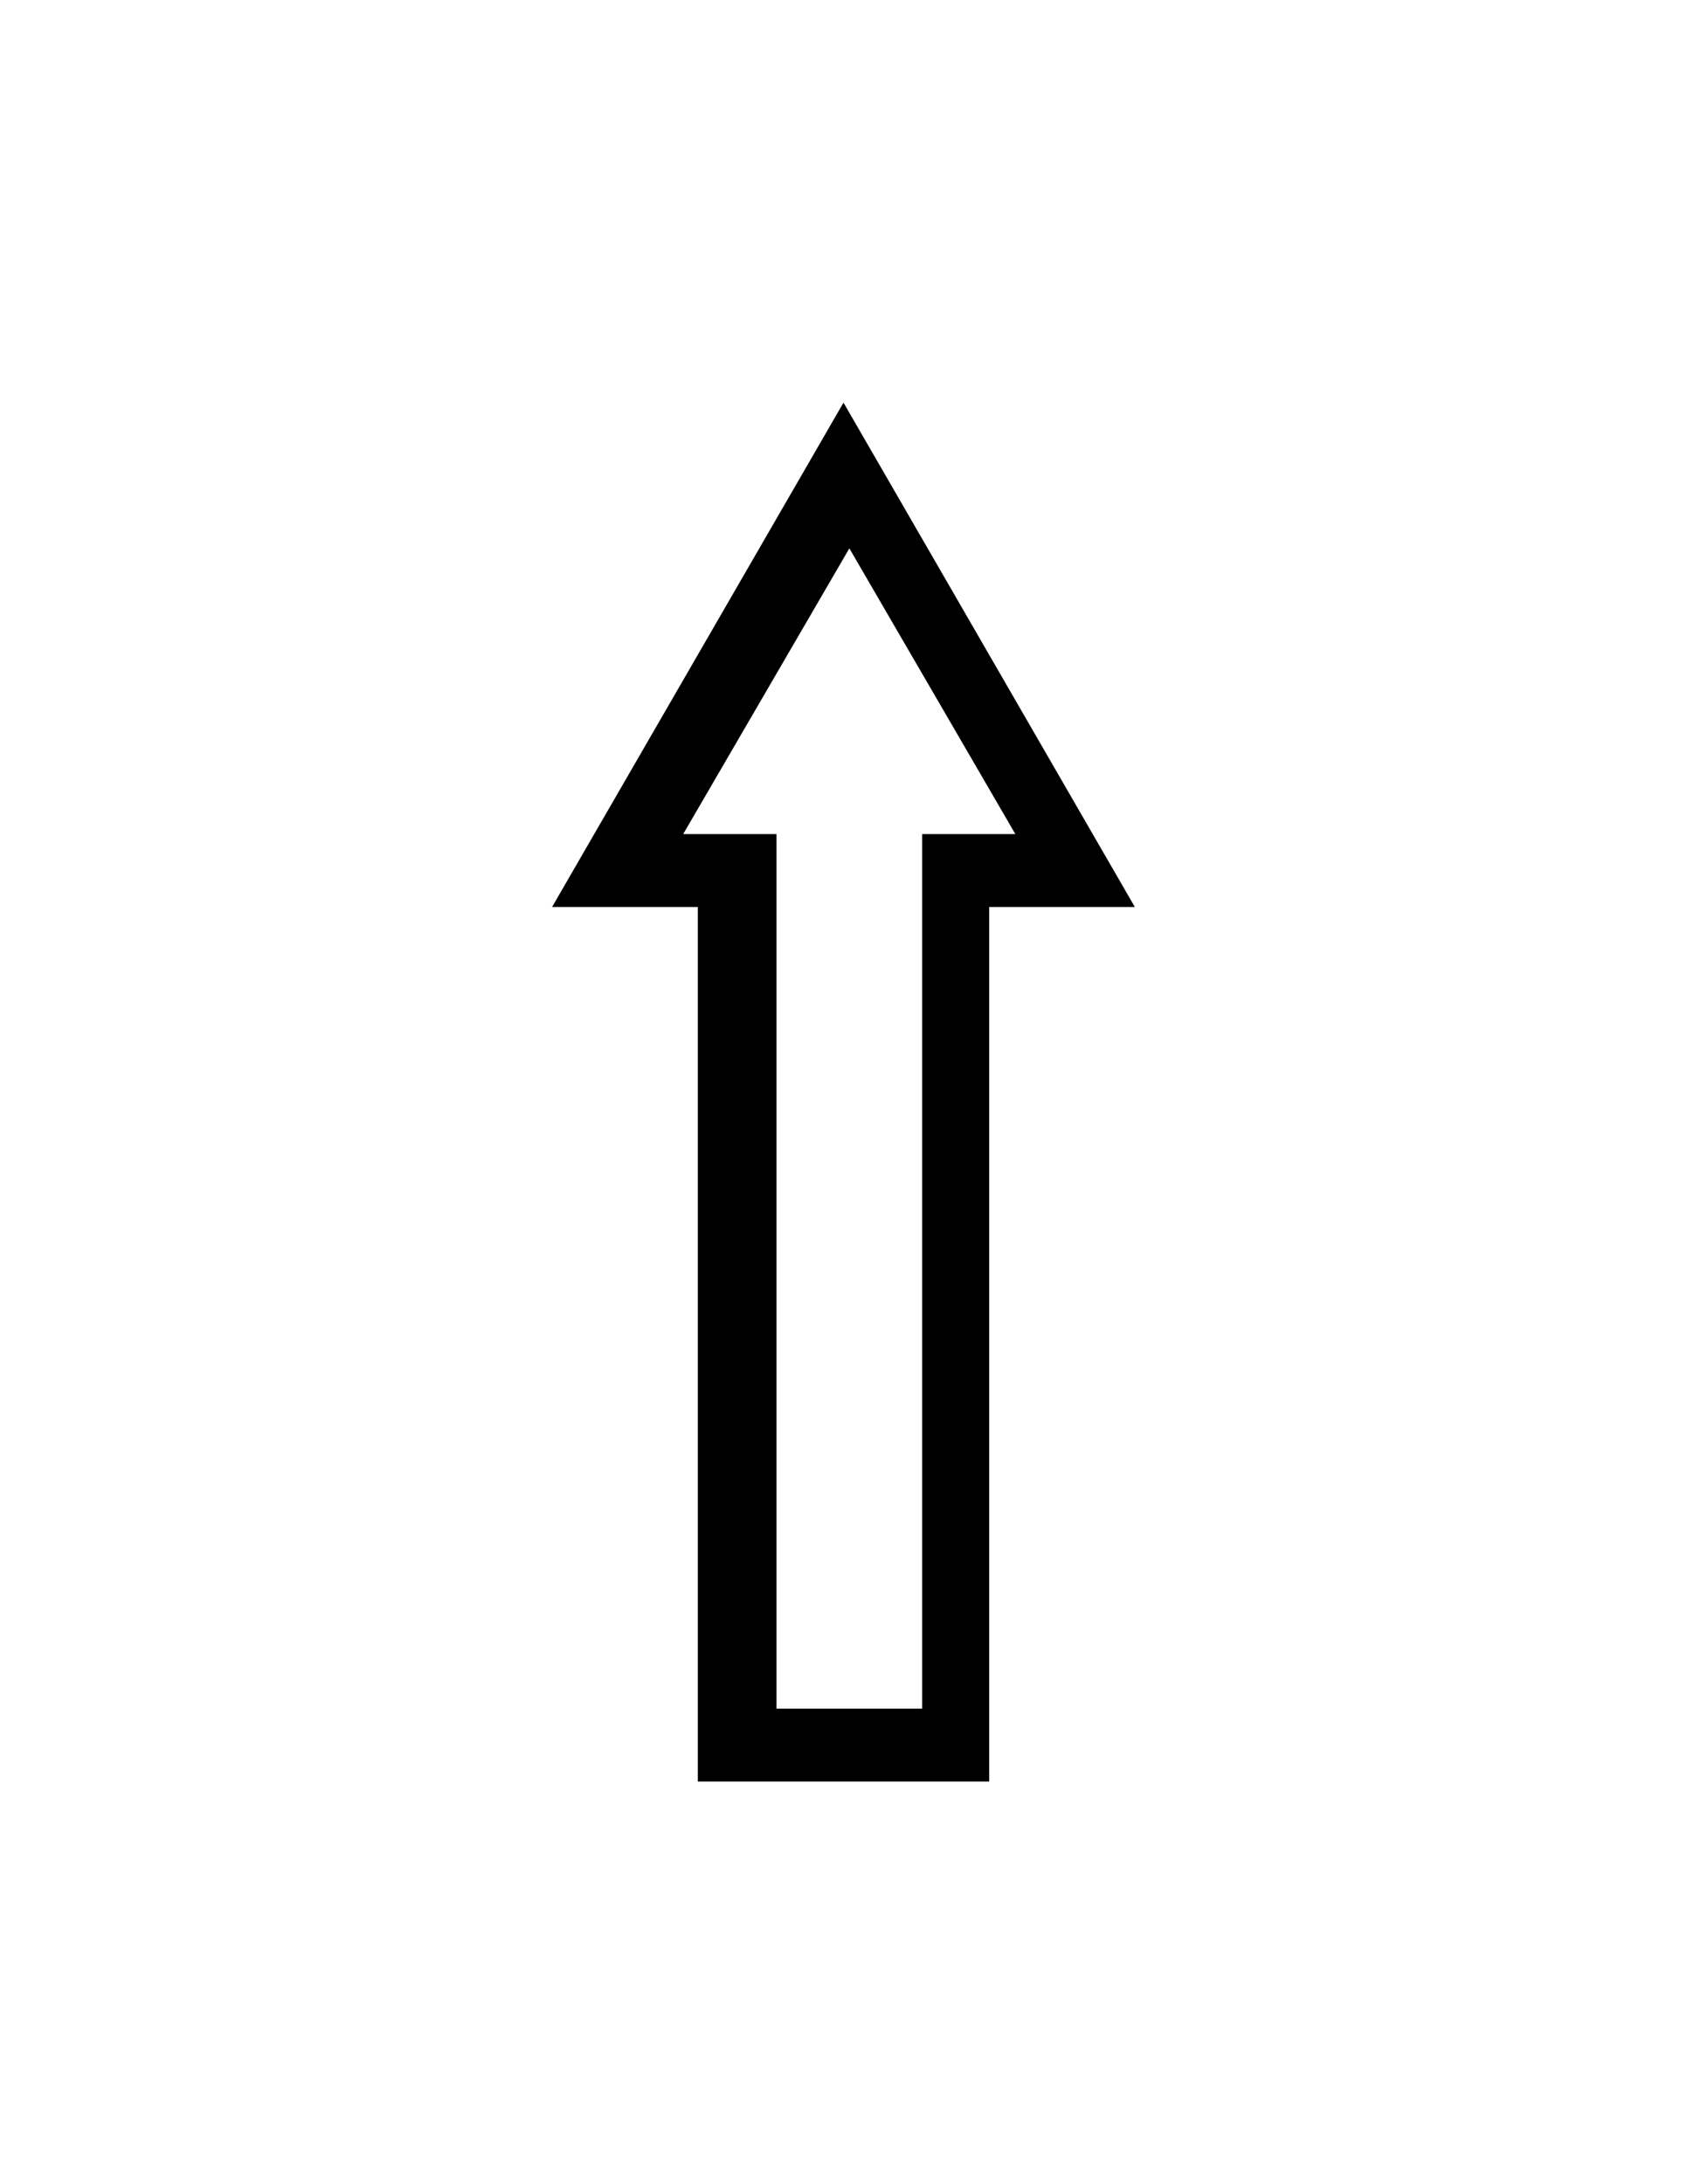 <?xml version="1.0" encoding="UTF-8" standalone="no"?>
<!-- Generator: Adobe Illustrator 16.0.1, SVG Export Plug-In . SVG Version: 6.00 Build 0)  -->

<svg
   xmlns:dc="http://purl.org/dc/elements/1.1/"
   xmlns:cc="http://creativecommons.org/ns#"
   xmlns:rdf="http://www.w3.org/1999/02/22-rdf-syntax-ns#"
   xmlns:svg="http://www.w3.org/2000/svg"
   xmlns="http://www.w3.org/2000/svg"
   xmlns:sodipodi="http://sodipodi.sourceforge.net/DTD/sodipodi-0.dtd"
   xmlns:inkscape="http://www.inkscape.org/namespaces/inkscape"
   version="1.0"
   id="_x31_"
   x="0px"
   y="0px"
   width="612px"
   height="792px"
   viewBox="0 0 612 792"
   enable-background="new 0 0 612 792"
   xml:space="preserve"
   inkscape:version="0.48.2 r9819"
   sodipodi:docname="7079.svg"><defs
   id="defs11" /><sodipodi:namedview
   pagecolor="#ffffff"
   bordercolor="#666666"
   borderopacity="1"
   objecttolerance="10"
   gridtolerance="10"
   guidetolerance="10"
   inkscape:pageopacity="0"
   inkscape:pageshadow="2"
   inkscape:window-width="1920"
   inkscape:window-height="1073"
   id="namedview9"
   showgrid="false"
   inkscape:zoom="1.6856283"
   inkscape:cx="154.81277"
   inkscape:cy="414.55415"
   inkscape:window-x="0"
   inkscape:window-y="0"
   inkscape:window-maximized="1"
   inkscape:current-layer="_x31_" />
<g
   id="LWPOLYLINE"
   style="stroke:none;fill:#000000;fill-opacity:1">
	
		<path
   style="fill:#000000;stroke:none;stroke-width:0.709;stroke-linecap:round;stroke-linejoin:round;stroke-miterlimit:10;fill-opacity:1"
   d="M 306 146 L 200.281 328.875 L 253.156 328.875 L 253.156 461.031 L 253.156 646 L 358.844 646 L 358.844 328.875 L 411.688 328.875 L 306 146 z M 308.125 198.844 L 368.344 302.438 L 334.531 302.438 L 334.531 619.562 L 281.688 619.562 L 281.688 461.031 L 281.688 302.438 L 247.844 302.438 L 308.125 198.844 z "
   id="polygon4" />
</g>
<g
   id="LWPOLYLINE_1_">
	
		
</g>
</svg>